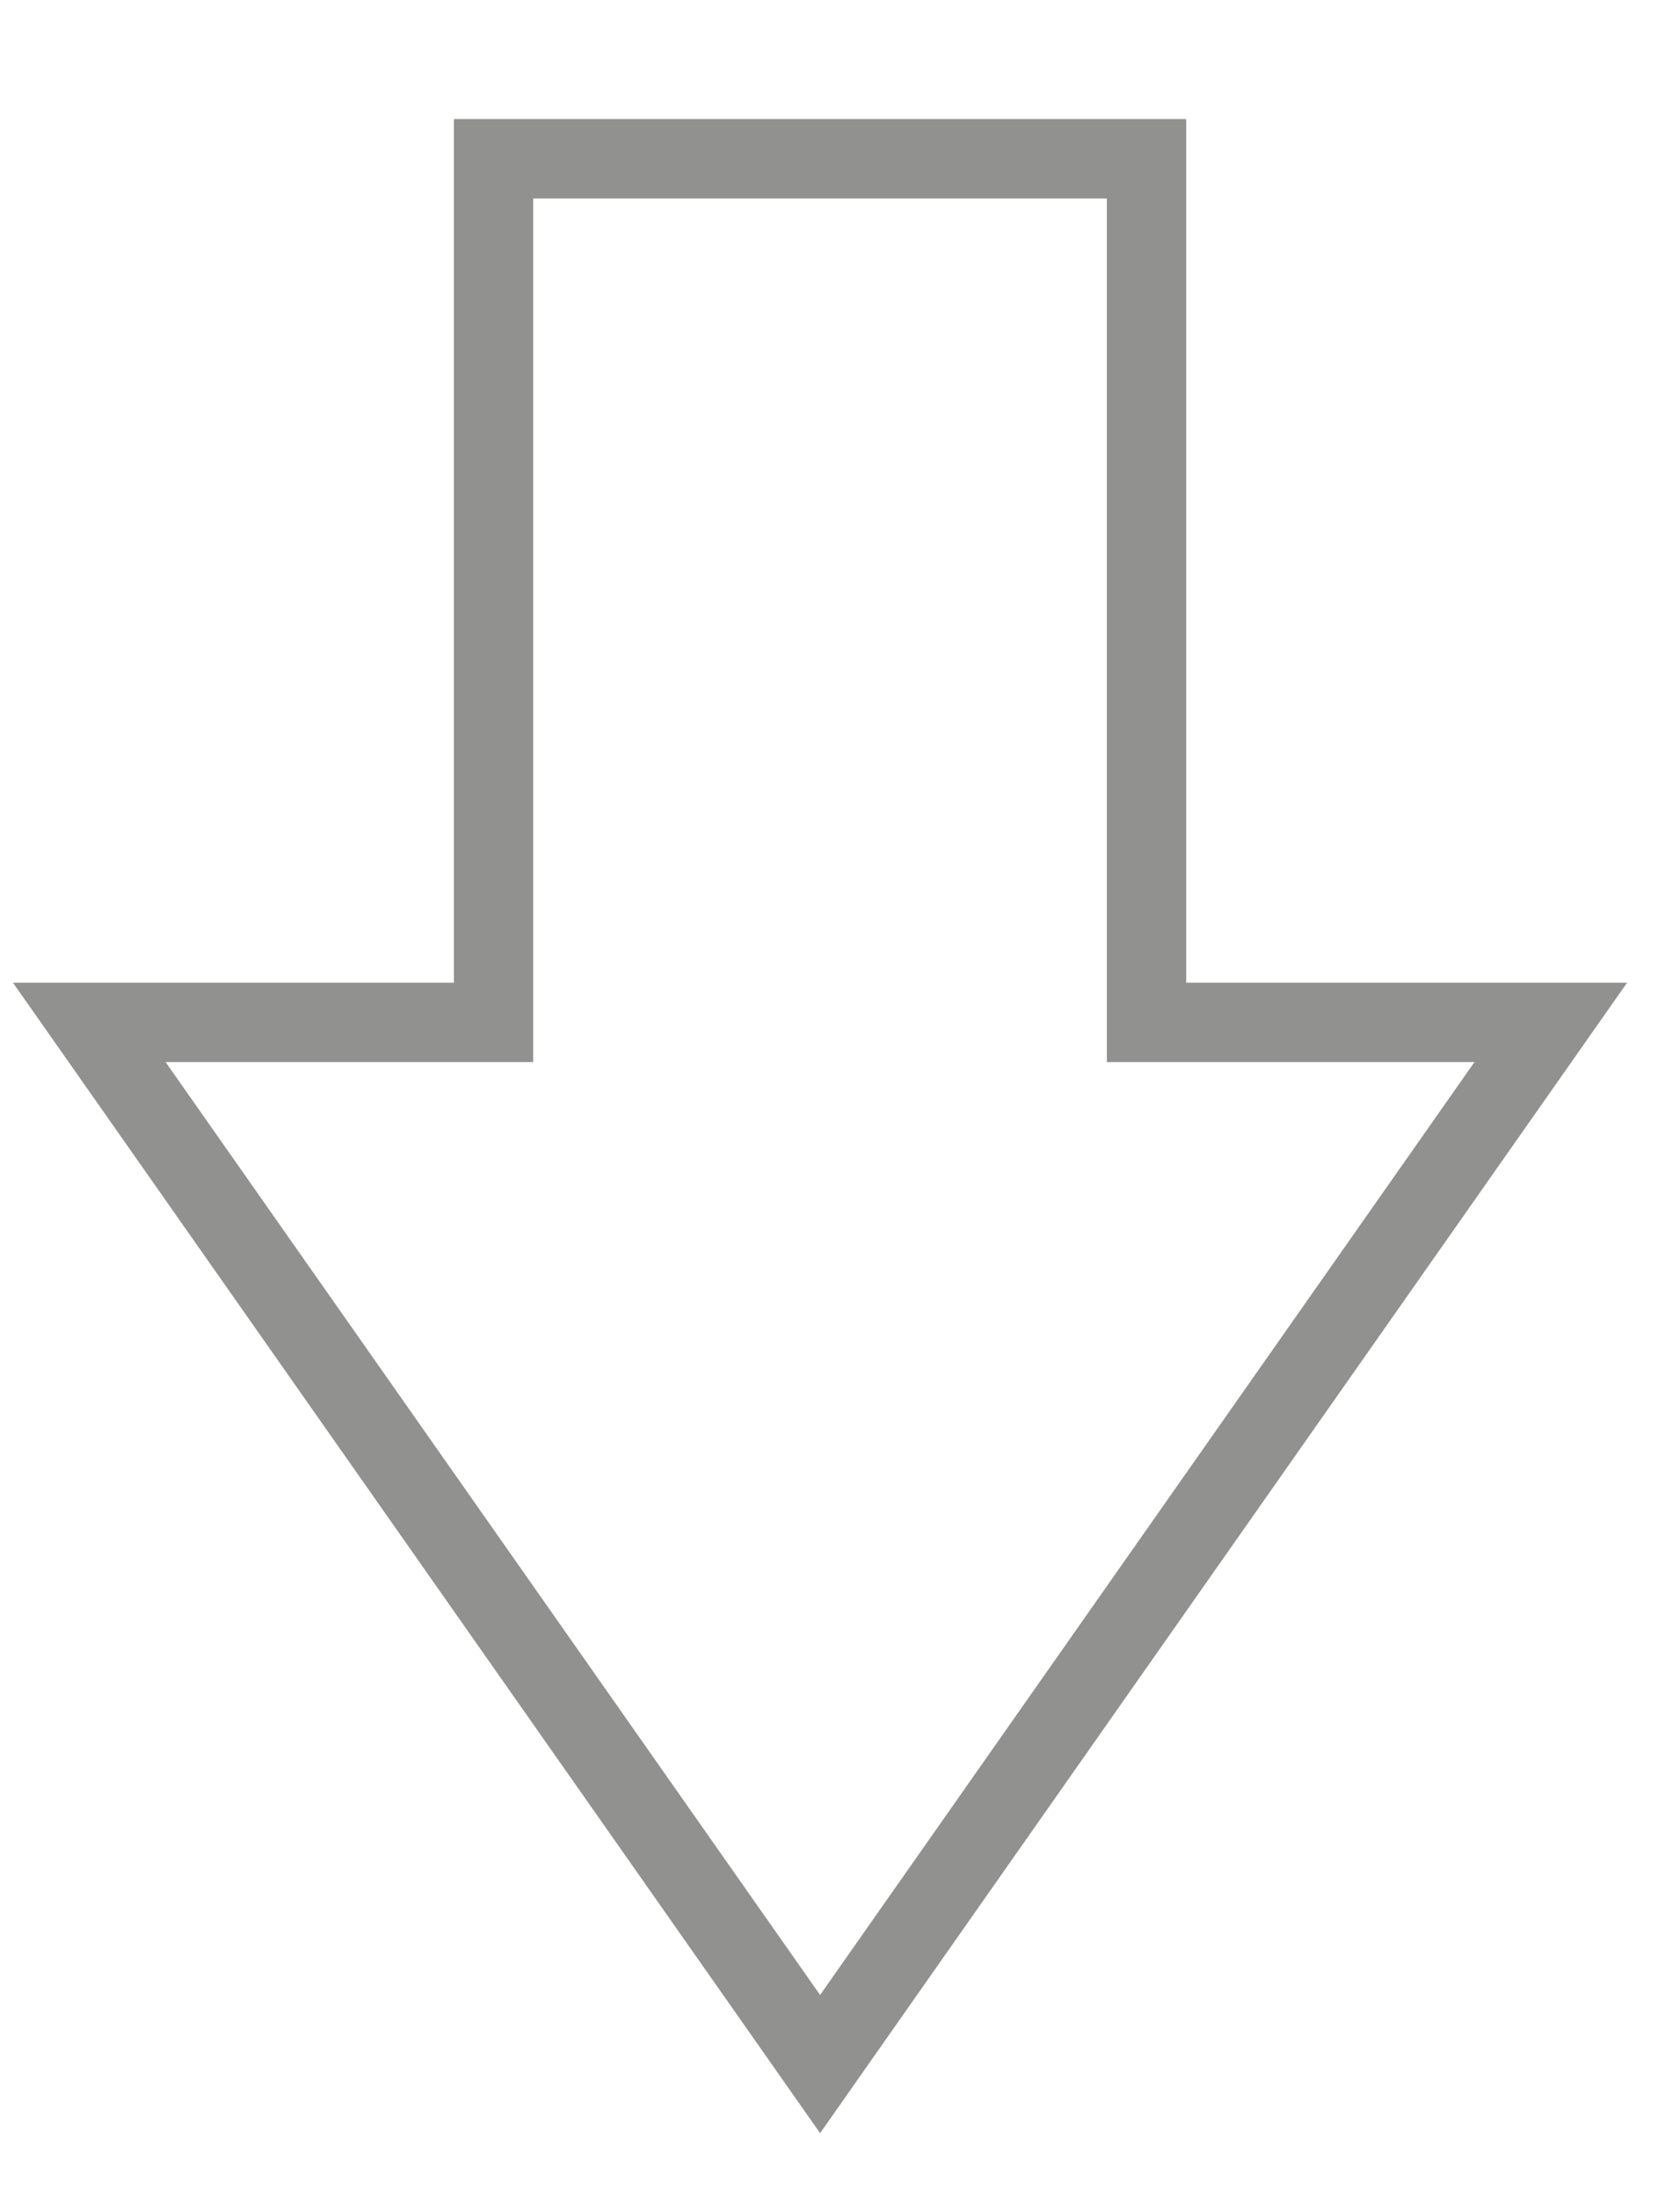<svg width="13" height="17" viewBox="0 0 13 17" fill="none" xmlns="http://www.w3.org/2000/svg">
<path d="M8.872 1.228L8.872 7.907H12L6.346 15.963L0.691 7.907H3.819V1.228L8.872 1.228Z" stroke="#191917" stroke-opacity="0.48" stroke-width="0.614"/>
</svg>
